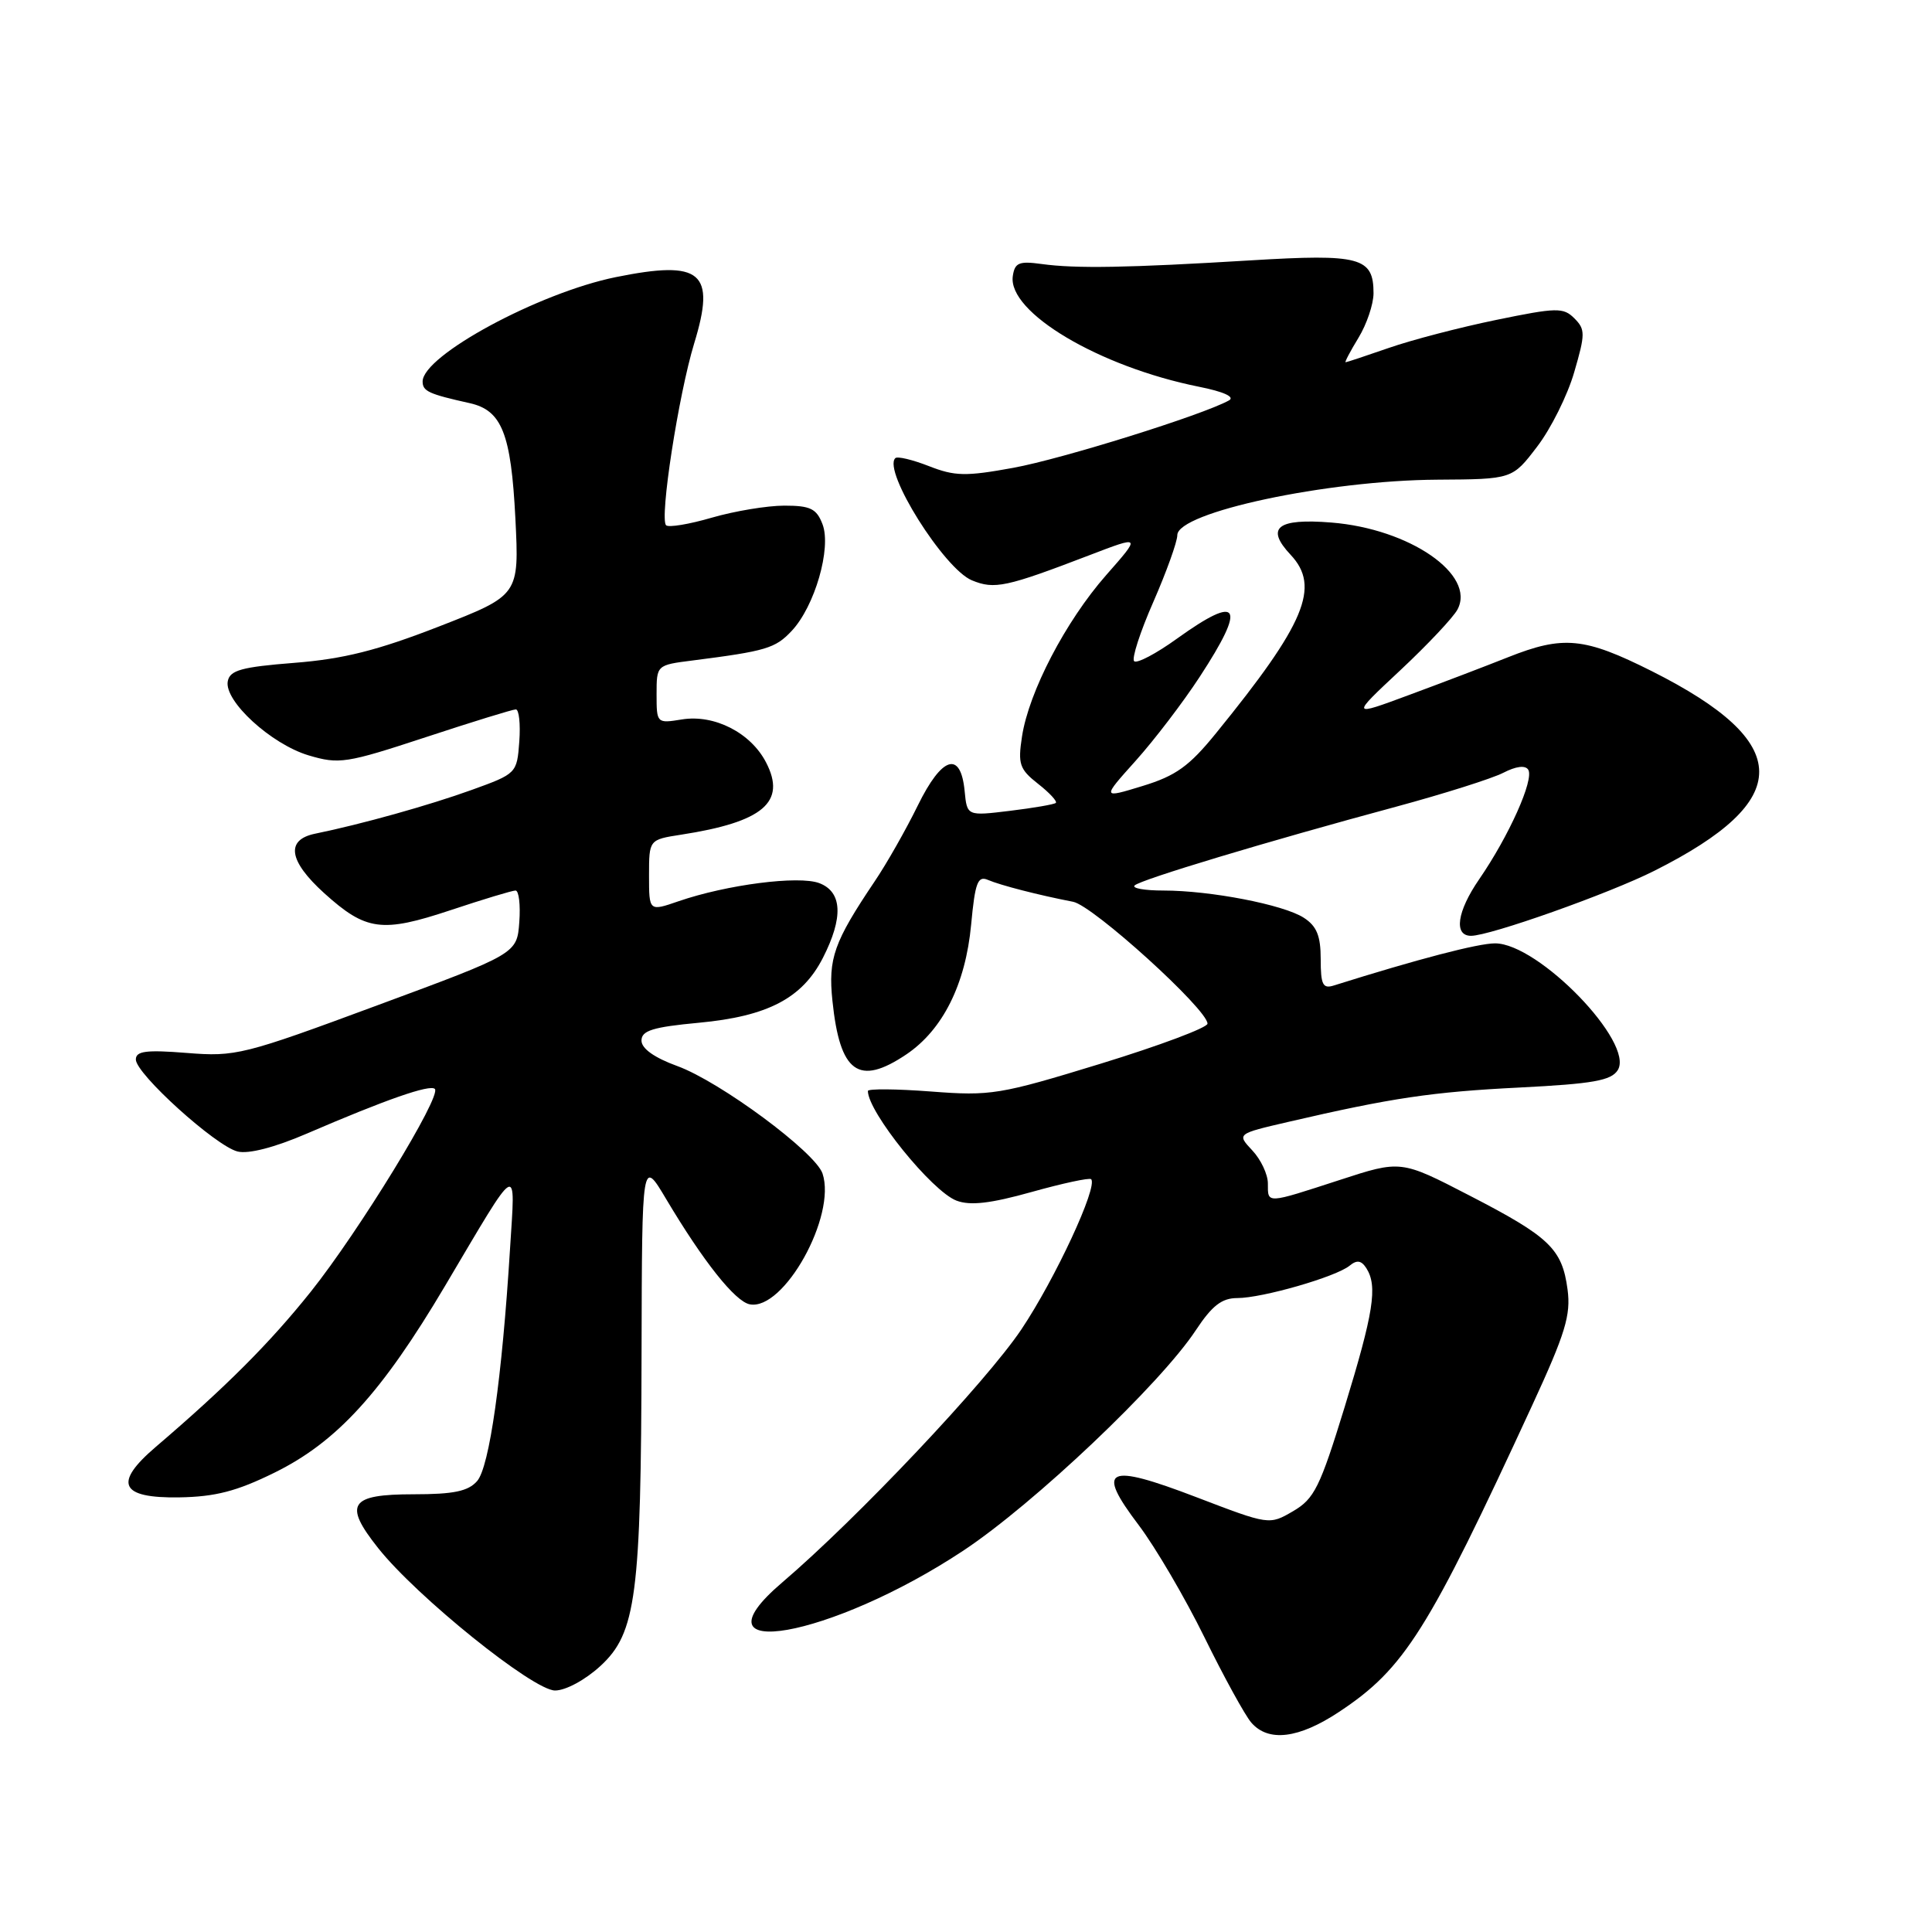 <?xml version="1.0" encoding="UTF-8" standalone="no"?>
<!DOCTYPE svg PUBLIC "-//W3C//DTD SVG 1.1//EN" "http://www.w3.org/Graphics/SVG/1.1/DTD/svg11.dtd" >
<svg xmlns="http://www.w3.org/2000/svg" xmlns:xlink="http://www.w3.org/1999/xlink" version="1.1" viewBox="0 0 256 256">
 <g >
 <path fill="currentColor"
d=" M 177.44 226.83 C 186.10 221.10 189.22 216.14 203.03 186.20 C 207.42 176.69 208.16 174.25 207.71 170.87 C 206.99 165.47 205.33 163.89 194.69 158.40 C 185.62 153.71 185.62 153.71 177.50 156.36 C 167.71 159.54 168.00 159.53 168.00 156.81 C 168.00 155.61 167.07 153.64 165.94 152.44 C 163.88 150.24 163.88 150.24 170.69 148.66 C 184.39 145.48 189.74 144.68 201.40 144.10 C 211.08 143.61 213.49 143.18 214.36 141.80 C 216.63 138.19 203.86 125.00 198.10 125.00 C 195.85 125.00 187.88 127.08 176.75 130.58 C 175.28 131.05 175.00 130.49 175.00 127.09 C 175.00 123.99 174.47 122.71 172.75 121.60 C 170.06 119.87 160.39 118.00 154.15 118.00 C 151.68 118.00 149.97 117.70 150.34 117.33 C 151.10 116.56 167.87 111.51 185.00 106.89 C 191.32 105.18 197.71 103.16 199.19 102.40 C 200.88 101.53 202.11 101.37 202.50 101.99 C 203.30 103.29 199.95 110.77 195.99 116.52 C 193.06 120.78 192.60 124.00 194.92 124.00 C 197.43 124.00 213.20 118.41 219.20 115.39 C 237.83 106.03 237.74 98.42 218.89 88.94 C 209.92 84.44 207.16 84.17 199.79 87.10 C 196.88 88.26 191.01 90.50 186.73 92.08 C 178.97 94.96 178.97 94.96 185.54 88.82 C 189.15 85.44 192.56 81.82 193.12 80.77 C 195.60 76.15 186.79 70.07 176.42 69.24 C 169.23 68.66 167.64 69.92 171.02 73.52 C 174.99 77.75 172.95 82.62 161.14 97.14 C 157.58 101.53 155.81 102.80 151.39 104.15 C 146.00 105.80 146.00 105.80 150.47 100.82 C 152.93 98.08 156.76 93.07 158.97 89.68 C 165.20 80.15 164.30 78.63 155.96 84.62 C 153.19 86.62 150.63 87.96 150.28 87.61 C 149.93 87.27 151.08 83.72 152.83 79.74 C 154.57 75.76 156.00 71.78 156.00 70.91 C 156.00 67.88 175.83 63.65 190.44 63.56 C 200.39 63.50 200.39 63.50 203.68 59.18 C 205.50 56.81 207.71 52.37 208.59 49.32 C 210.07 44.25 210.07 43.64 208.61 42.18 C 207.15 40.72 206.28 40.74 198.26 42.39 C 193.44 43.38 187.04 45.05 184.03 46.10 C 181.03 47.14 178.45 48.00 178.30 48.00 C 178.15 48.00 178.92 46.54 180.01 44.75 C 181.10 42.96 181.99 40.32 182.00 38.87 C 182.00 34.09 180.25 33.62 165.72 34.50 C 149.42 35.49 142.53 35.61 138.00 34.98 C 135.02 34.57 134.46 34.81 134.20 36.59 C 133.52 41.38 145.62 48.58 158.84 51.24 C 162.16 51.90 163.68 52.60 162.84 53.06 C 159.39 54.98 140.74 60.81 134.26 61.99 C 127.96 63.14 126.52 63.11 123.08 61.76 C 120.90 60.91 118.90 60.43 118.63 60.71 C 116.94 62.39 125.10 75.39 128.79 76.90 C 131.77 78.13 133.32 77.80 144.35 73.57 C 151.21 70.94 151.21 70.94 146.56 76.22 C 141.21 82.31 136.32 91.68 135.42 97.60 C 134.86 101.24 135.09 101.93 137.55 103.86 C 139.07 105.05 140.12 106.19 139.90 106.39 C 139.68 106.59 136.94 107.06 133.82 107.44 C 128.14 108.13 128.14 108.13 127.82 104.82 C 127.30 99.43 124.82 100.19 121.62 106.72 C 120.06 109.90 117.49 114.44 115.89 116.80 C 110.49 124.83 109.72 127.00 110.30 132.60 C 111.29 142.17 113.77 143.97 120.10 139.71 C 124.92 136.46 127.94 130.42 128.68 122.53 C 129.20 116.96 129.55 116.01 130.90 116.59 C 132.58 117.31 137.63 118.61 142.19 119.49 C 144.85 120.00 160.00 133.75 160.00 135.64 C 160.00 136.17 153.64 138.55 145.86 140.94 C 132.46 145.05 131.30 145.24 123.36 144.63 C 118.76 144.28 115.00 144.25 115.00 144.56 C 115.00 147.35 123.48 157.85 126.74 159.09 C 128.56 159.78 131.25 159.47 136.71 157.94 C 140.82 156.79 144.36 156.03 144.58 156.25 C 145.52 157.19 139.82 169.46 135.34 176.15 C 130.65 183.14 113.57 201.22 103.64 209.69 C 91.06 220.42 110.11 217.07 127.64 205.47 C 137.00 199.27 153.76 183.39 158.46 176.25 C 160.61 173.00 161.90 172.00 163.95 172.00 C 167.26 172.00 177.02 169.19 178.83 167.71 C 179.80 166.91 180.39 167.01 181.06 168.06 C 182.56 170.44 182.01 173.92 178.17 186.45 C 174.90 197.09 174.15 198.60 171.34 200.24 C 168.18 202.08 168.18 202.08 158.54 198.39 C 146.60 193.82 145.15 194.52 150.88 202.08 C 153.10 205.02 157.02 211.71 159.60 216.96 C 162.18 222.21 164.97 227.29 165.80 228.25 C 168.06 230.87 172.09 230.38 177.44 226.83 Z  M 79.56 220.75 C 84.30 216.39 84.95 211.42 85.01 179.00 C 85.07 153.50 85.07 153.50 88.28 158.90 C 93.20 167.16 97.41 172.46 99.35 172.83 C 103.86 173.70 110.86 161.12 108.99 155.50 C 108.04 152.67 95.41 143.32 89.75 141.26 C 86.70 140.15 85.00 138.94 85.00 137.88 C 85.00 136.56 86.50 136.09 92.60 135.52 C 101.73 134.67 106.31 132.27 109.04 126.92 C 111.77 121.57 111.61 118.18 108.56 117.02 C 105.85 115.99 96.30 117.22 89.91 119.42 C 86.00 120.77 86.00 120.77 86.00 116.01 C 86.00 111.26 86.00 111.26 90.25 110.60 C 101.13 108.92 104.23 106.28 101.51 101.03 C 99.48 97.09 94.65 94.63 90.35 95.33 C 87.03 95.87 87.00 95.84 87.00 92.00 C 87.00 88.13 87.00 88.12 91.75 87.52 C 101.53 86.27 102.73 85.91 104.90 83.60 C 107.96 80.35 110.19 72.63 108.99 69.47 C 108.20 67.40 107.39 67.00 103.93 67.00 C 101.66 67.00 97.34 67.72 94.33 68.59 C 91.32 69.47 88.59 69.92 88.26 69.60 C 87.37 68.71 89.91 52.30 91.98 45.51 C 94.88 36.04 92.96 34.42 81.60 36.72 C 71.41 38.79 56.00 47.11 56.00 50.55 C 56.00 51.84 56.80 52.21 62.24 53.42 C 66.50 54.37 67.72 57.45 68.29 68.68 C 68.80 78.87 68.80 78.87 58.15 83.02 C 50.00 86.19 45.51 87.32 39.01 87.83 C 32.00 88.38 30.46 88.81 30.18 90.27 C 29.68 92.88 35.92 98.60 40.89 100.09 C 44.93 101.29 45.87 101.15 56.39 97.69 C 62.55 95.66 67.93 94.00 68.35 94.00 C 68.77 94.00 68.98 95.91 68.81 98.25 C 68.50 102.47 68.45 102.52 62.50 104.67 C 56.85 106.71 47.91 109.21 41.75 110.47 C 37.81 111.28 38.25 114.09 42.97 118.36 C 48.50 123.35 50.60 123.63 59.71 120.60 C 64.00 119.17 67.87 118.00 68.31 118.00 C 68.75 118.00 68.98 119.88 68.81 122.18 C 68.50 126.37 68.50 126.37 50.00 133.21 C 32.27 139.78 31.22 140.04 24.75 139.52 C 19.36 139.09 18.00 139.27 18.00 140.39 C 18.00 142.29 28.58 151.86 31.48 152.58 C 32.92 152.94 36.38 152.05 40.65 150.21 C 51.09 145.71 56.98 143.65 57.62 144.29 C 58.55 145.22 47.56 163.16 41.18 171.16 C 35.73 177.98 29.94 183.77 20.63 191.73 C 14.99 196.55 15.92 198.53 23.74 198.41 C 28.54 198.33 31.37 197.60 36.38 195.13 C 44.63 191.07 50.58 184.55 58.96 170.41 C 68.92 153.60 68.30 153.95 67.58 165.50 C 66.52 182.60 64.85 194.39 63.22 196.25 C 62.04 197.60 60.11 198.00 54.81 198.00 C 46.33 198.00 45.47 199.29 50.10 205.12 C 55.20 211.56 70.65 224.00 73.55 224.00 C 74.96 224.00 77.56 222.59 79.56 220.75 Z "/>
</g>
</svg>